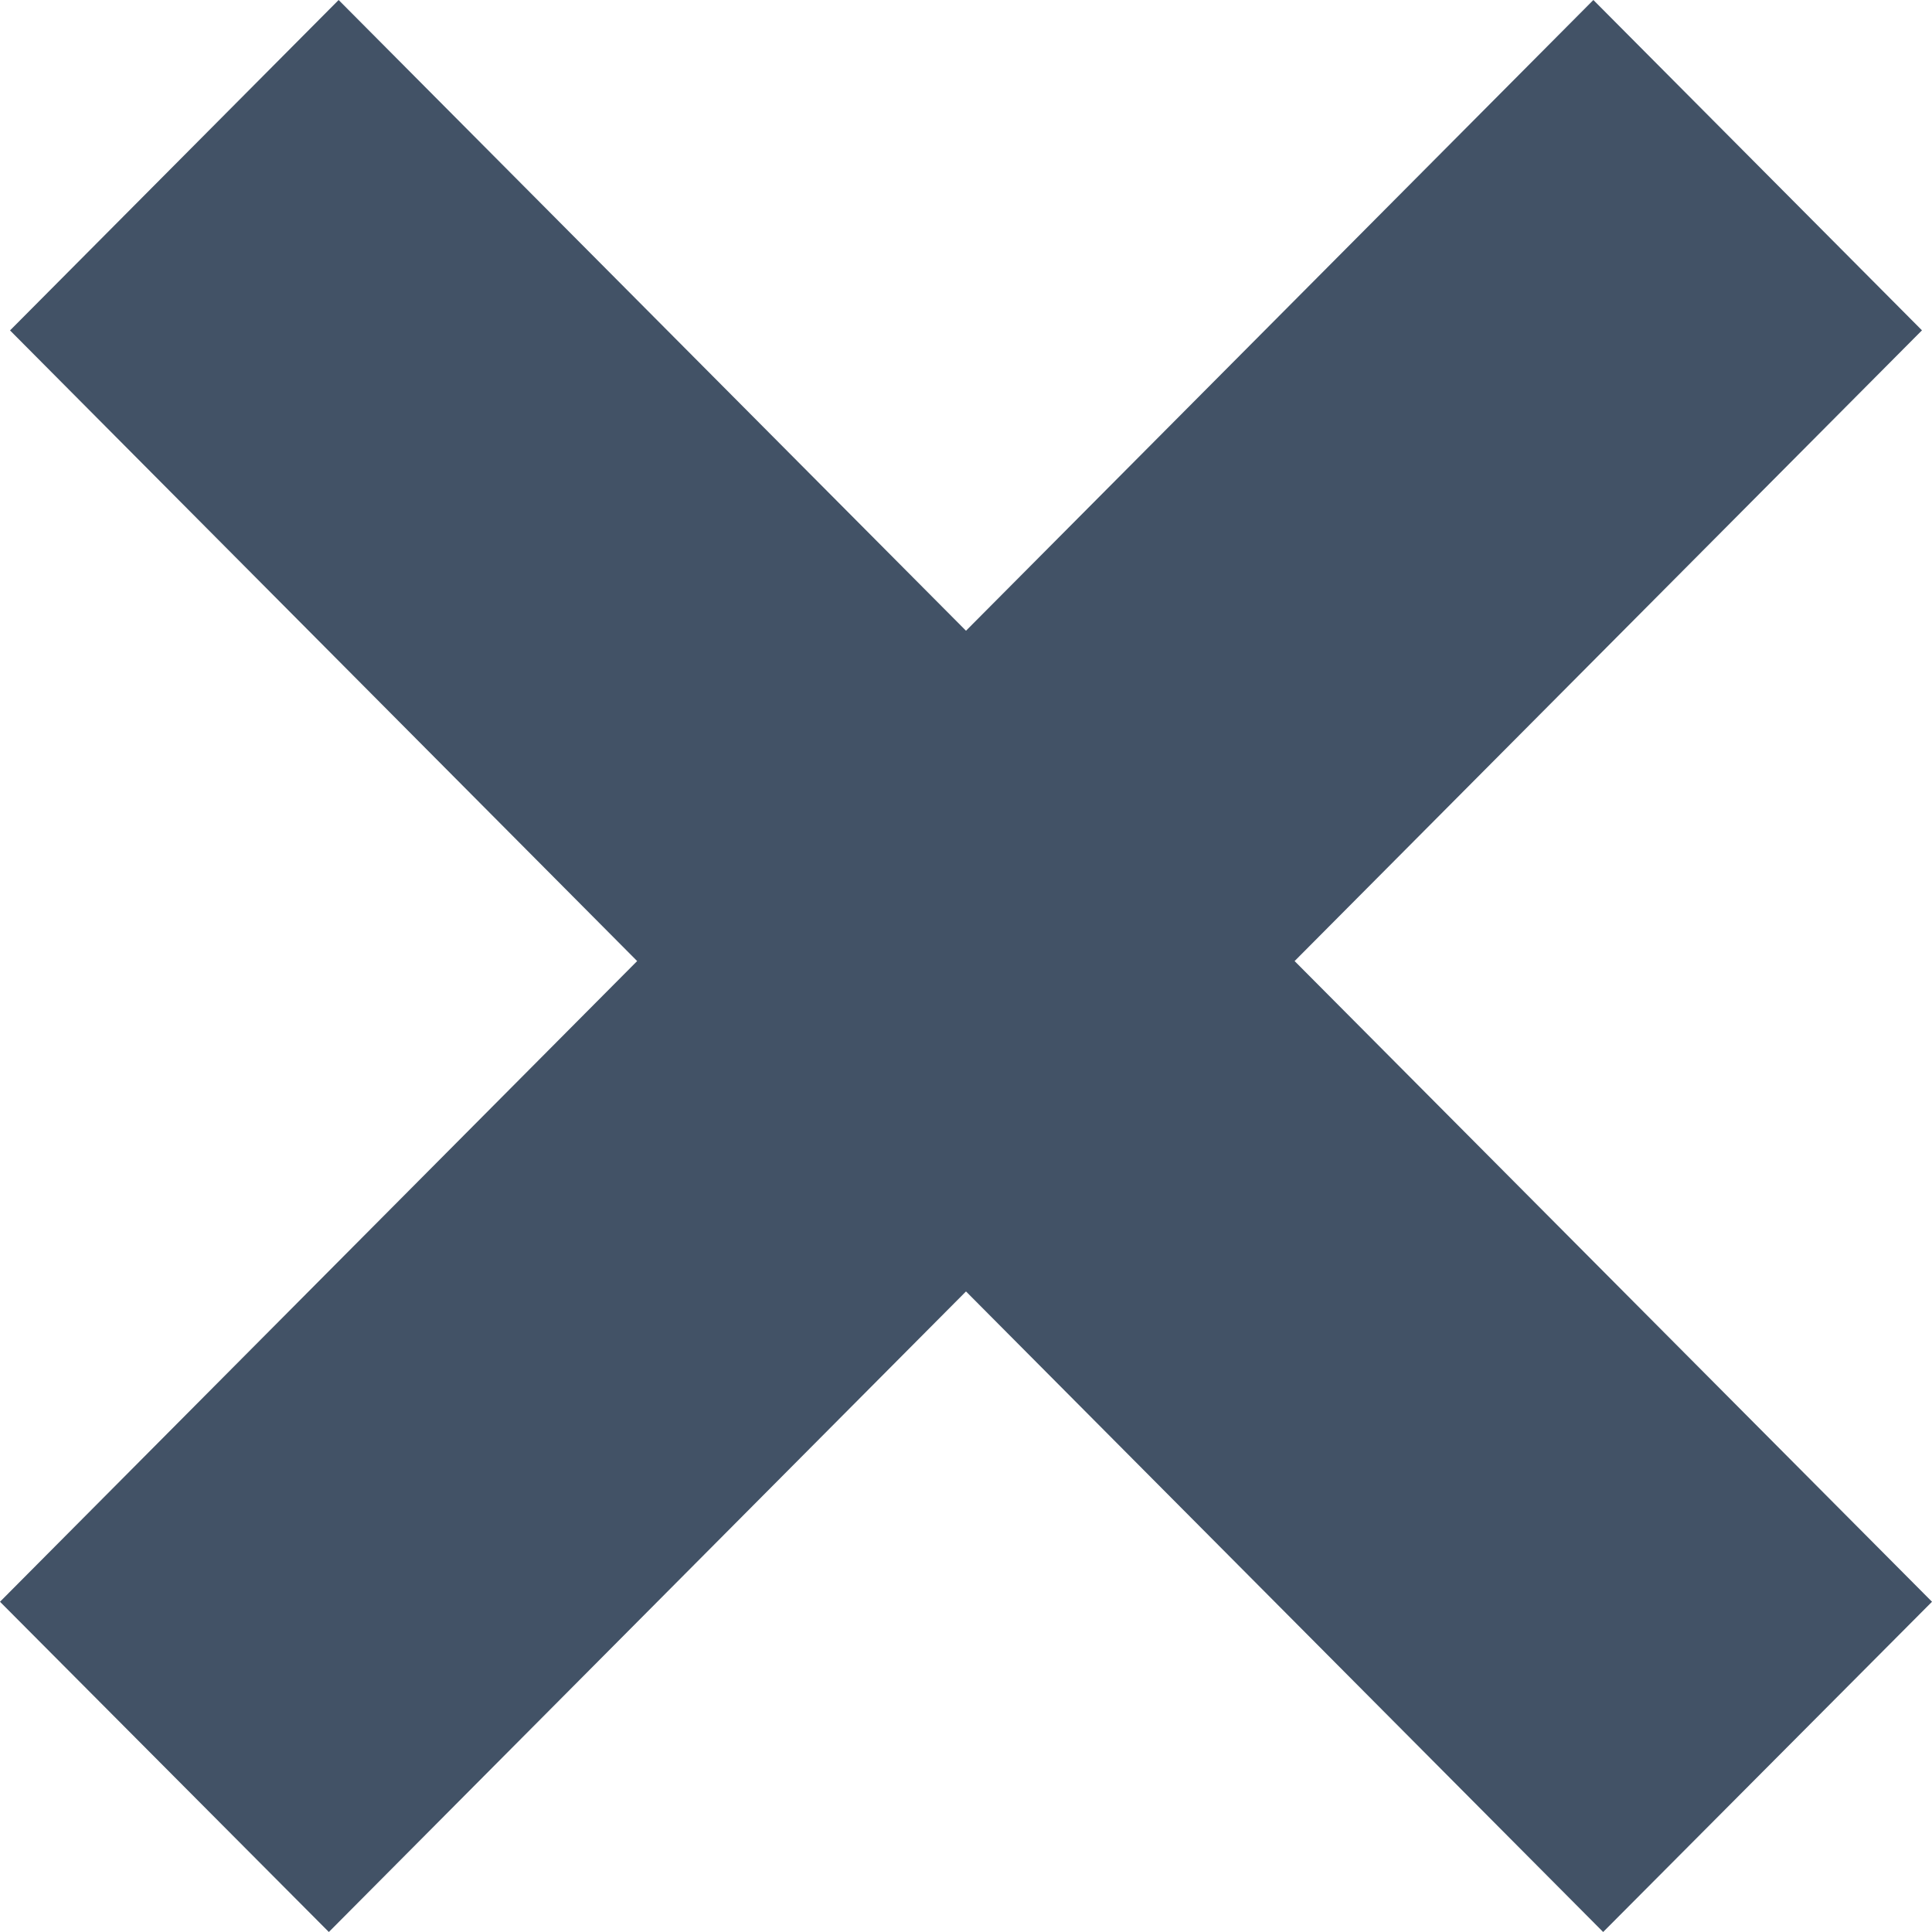<svg xmlns="http://www.w3.org/2000/svg" width="47" height="47" viewBox="0 0 47 47">
    <defs>
        <style>
            .cls-1 {
            fill: #425266;
            fill-rule: evenodd;
            }
        </style>
    </defs>
    <path id="close" class="cls-1"
          d="M47,38.966L39,47,23.5,31.417,8,47,0,38.966l15.5-15.586L0.244,8.038,8.238,0,23.5,15.344,38.762,0l7.994,8.036L31.494,23.38Z"/>
</svg>
